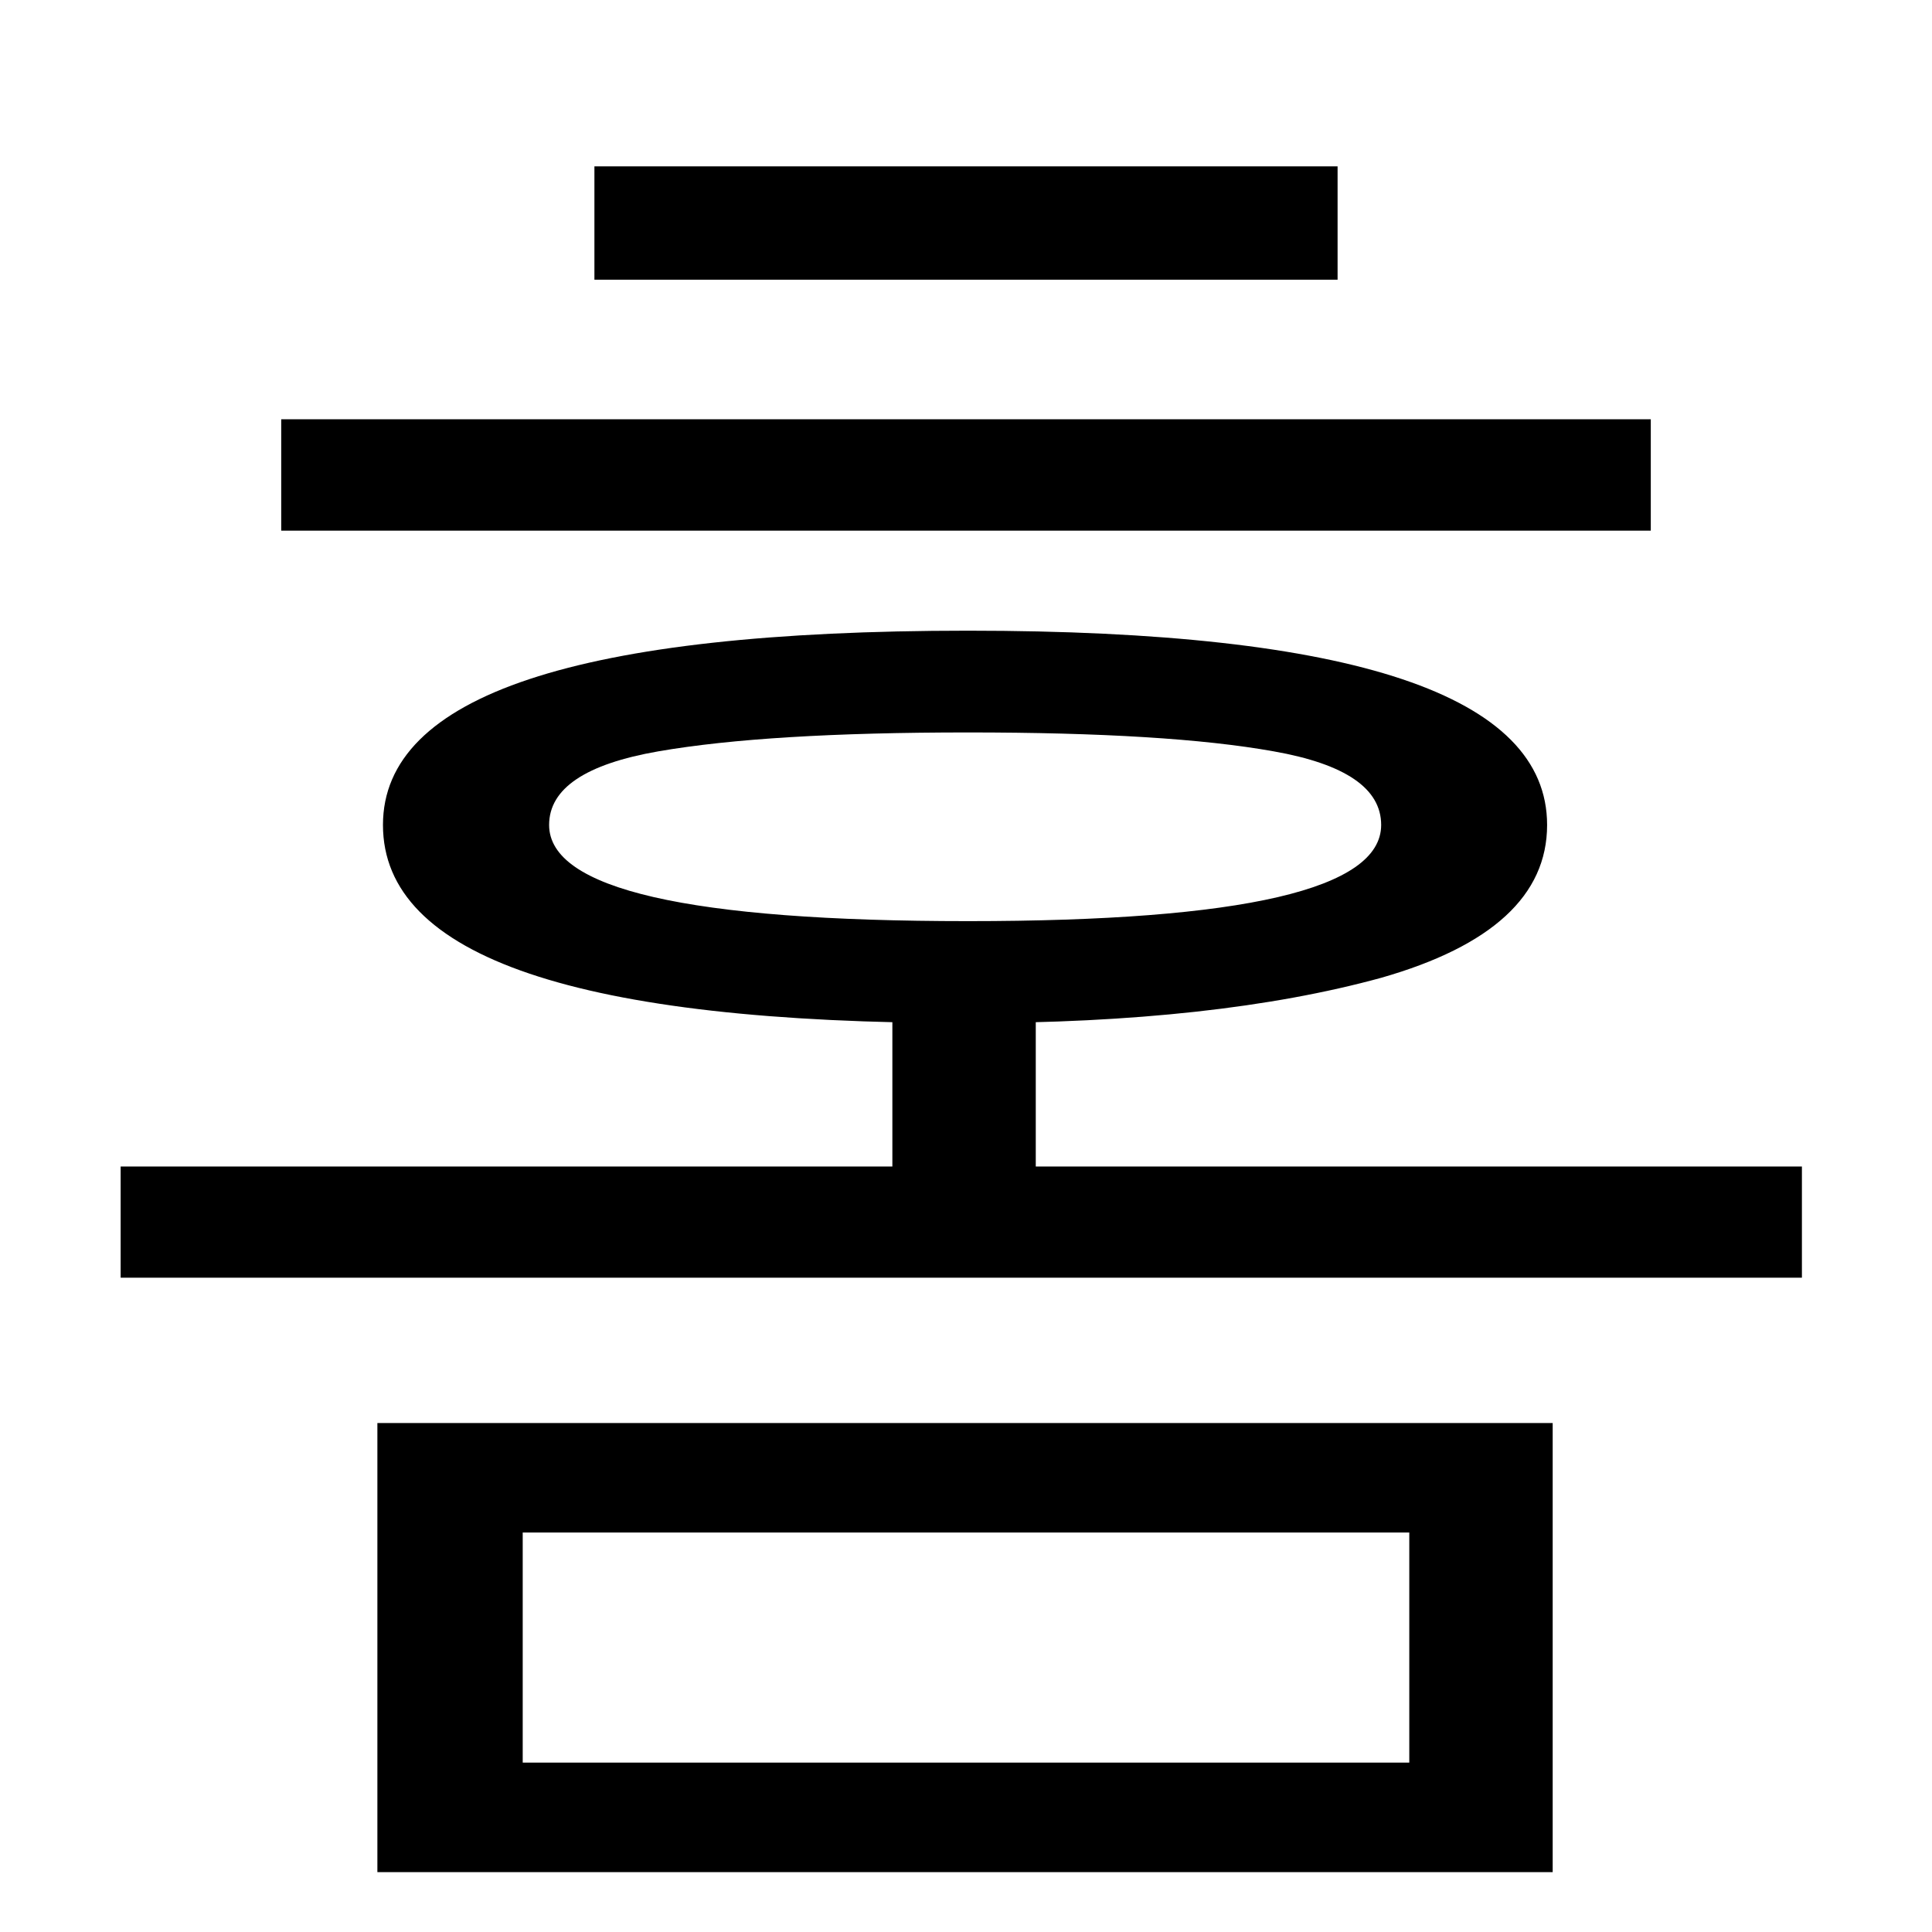 <svg width="9" height="9" viewBox="0 0 9 9" fill="none" xmlns="http://www.w3.org/2000/svg">
<g style="mix-blend-mode:darken">
<path d="M2.769 1.303V0.775H6.231V1.303H2.769ZM1.31 2.472V1.953H7.69V2.472H1.31ZM1.784 3.843C1.784 3.239 2.692 2.938 4.509 2.938C6.308 2.938 7.207 3.239 7.207 3.843C7.207 4.171 6.949 4.408 6.434 4.555C5.924 4.695 5.282 4.766 4.509 4.766C2.692 4.766 1.784 4.458 1.784 3.843ZM2.558 3.843C2.558 4.142 3.208 4.291 4.509 4.291C5.792 4.291 6.434 4.142 6.434 3.843C6.434 3.673 6.267 3.559 5.933 3.5C5.604 3.441 5.13 3.412 4.509 3.412C3.888 3.412 3.407 3.441 3.067 3.5C2.728 3.559 2.558 3.673 2.558 3.843ZM0.562 5.952V5.434H4.157V4.511H4.825V5.434H8.394V5.952H0.562ZM1.758 8.721V6.629H7.233V8.721H1.758ZM2.435 8.211H6.565V7.139H2.435V8.211Z" fill="black"/>
</g>
</svg>
